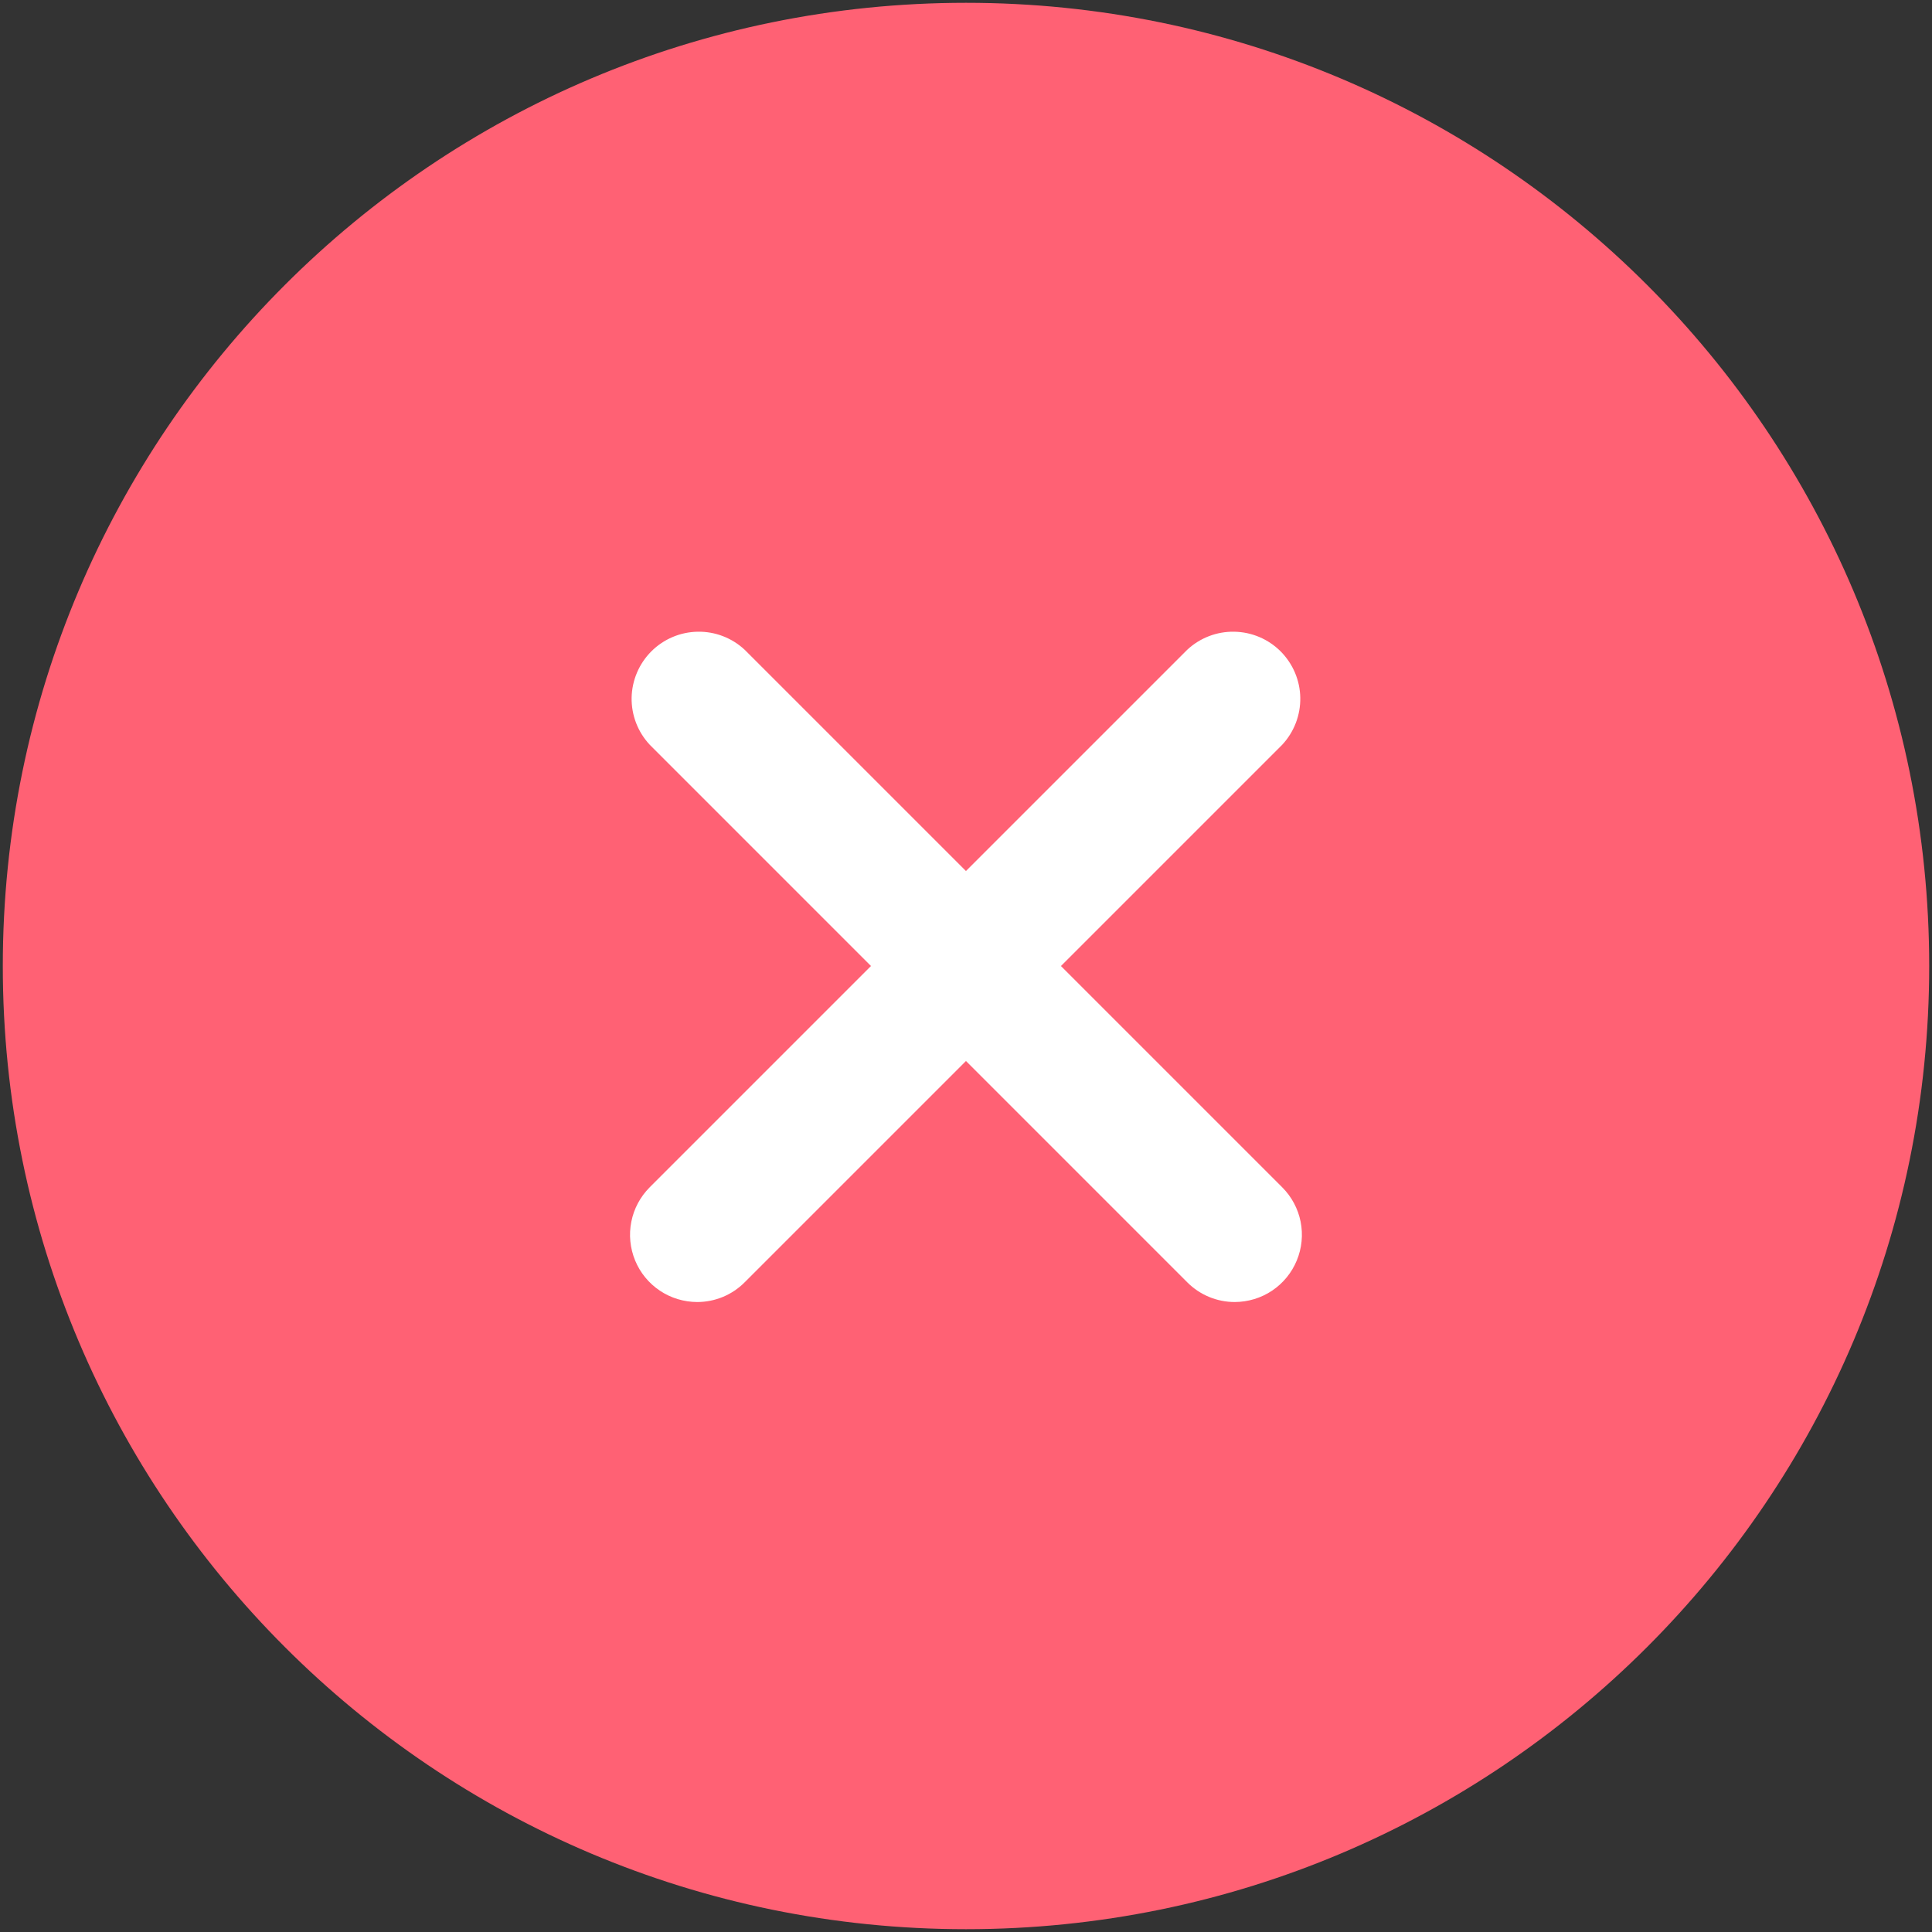 <svg width="40" height="40" viewBox="0 0 40 40" fill="none" xmlns="http://www.w3.org/2000/svg">
<rect x="0" y="0" width="40" height="40" fill="#333333" stroke="none"/>
<g clip-path="url(#clip0_3552_7960)">
<path d="M20 39.942C31.013 39.942 39.942 31.014 39.942 20C39.942 8.986 31.013 0.058 20 0.058C8.986 0.058 0.058 8.986 0.058 20C0.058 31.014 8.986 39.942 20 39.942Z" fill="#FF6174"/>
<path d="M14.434 26.957C14.159 26.956 13.89 26.875 13.662 26.722C13.433 26.569 13.255 26.352 13.15 26.098C13.045 25.843 13.017 25.564 13.071 25.294C13.124 25.024 13.257 24.777 13.451 24.582L24.581 13.452C24.845 13.206 25.194 13.072 25.554 13.079C25.915 13.085 26.259 13.231 26.514 13.486C26.768 13.741 26.915 14.085 26.921 14.445C26.927 14.806 26.793 15.154 26.548 15.418L15.417 26.549C15.289 26.678 15.135 26.781 14.967 26.851C14.798 26.921 14.617 26.957 14.434 26.957Z" fill="white"/>
<path d="M25.564 26.957C25.381 26.957 25.2 26.921 25.032 26.851C24.863 26.781 24.71 26.678 24.581 26.549L13.451 15.418C13.205 15.154 13.071 14.806 13.077 14.445C13.084 14.085 13.23 13.741 13.485 13.486C13.74 13.231 14.084 13.085 14.444 13.079C14.804 13.072 15.153 13.206 15.417 13.452L26.547 24.582C26.742 24.777 26.874 25.024 26.928 25.294C26.981 25.564 26.954 25.843 26.848 26.098C26.743 26.352 26.565 26.569 26.337 26.722C26.108 26.875 25.839 26.956 25.564 26.957Z" fill="white"/>
</g>
<defs>
<clipPath id="clip0_3552_7960">
<rect width="40" height="40" fill="white"/>
</clipPath>
</defs>
</svg>
